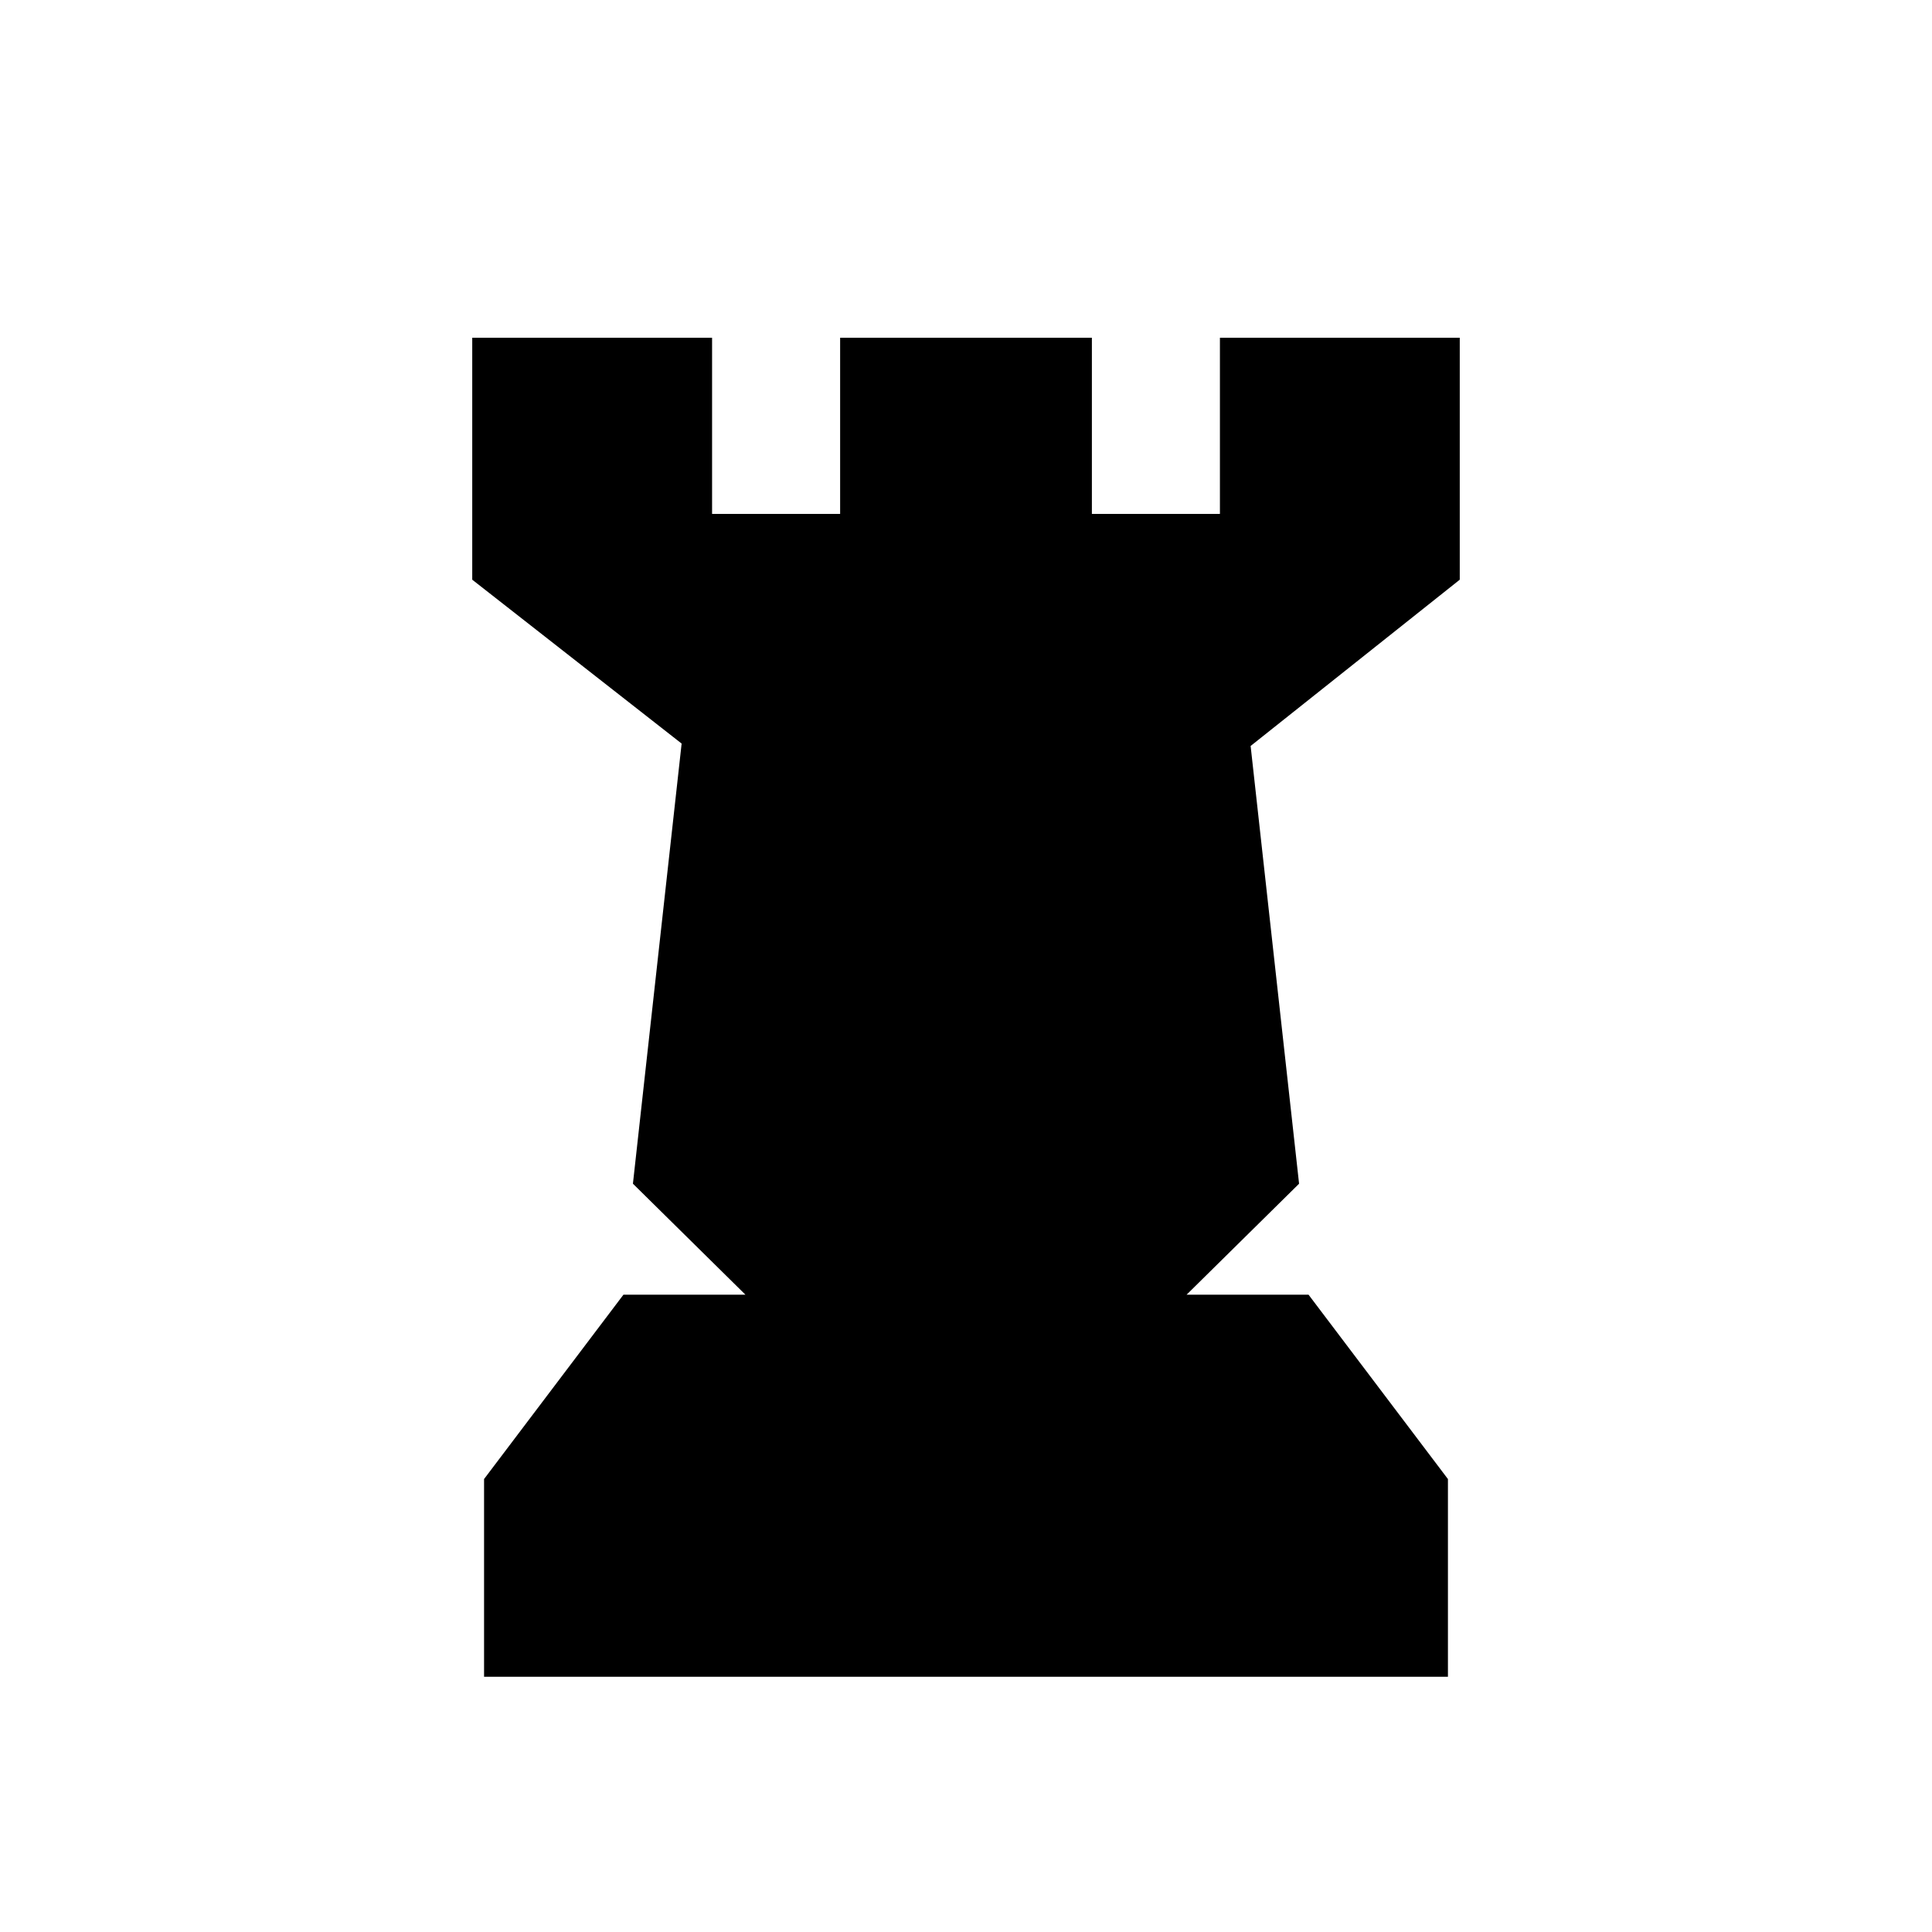 <?xml version="1.0" encoding="UTF-8" standalone="no"?>
<svg
   xmlns:dc="http://purl.org/dc/elements/1.1/"
   xmlns:cc="http://creativecommons.org/ns#"
   xmlns:rdf="http://www.w3.org/1999/02/22-rdf-syntax-ns#"
   xmlns:svg="http://www.w3.org/2000/svg"
   xmlns="http://www.w3.org/2000/svg"
   viewBox="0 0 100 100"
   x="0px"
   y="0px"
   version="1.1"
   id="svg1003">
  <defs
     id="defs1007" />
  <path
     id="path"
     style="display:inline;fill:#000000"
     d="m 24.443,17.482 v 12.523 l 10.838,8.482 -2.521,22.781 5.822,5.744 h -6.312 l -7.215,9.543 V 86.789 H 74.945 V 76.556 L 67.73,67.013 h -6.312 L 67.24,61.269 64.732,38.611 75.557,30.005 V 17.482 H 63.143 v 9.117 H 56.516 V 17.482 h -13.031 v 9.117 H 36.857 V 17.482 Z" />
</svg>
